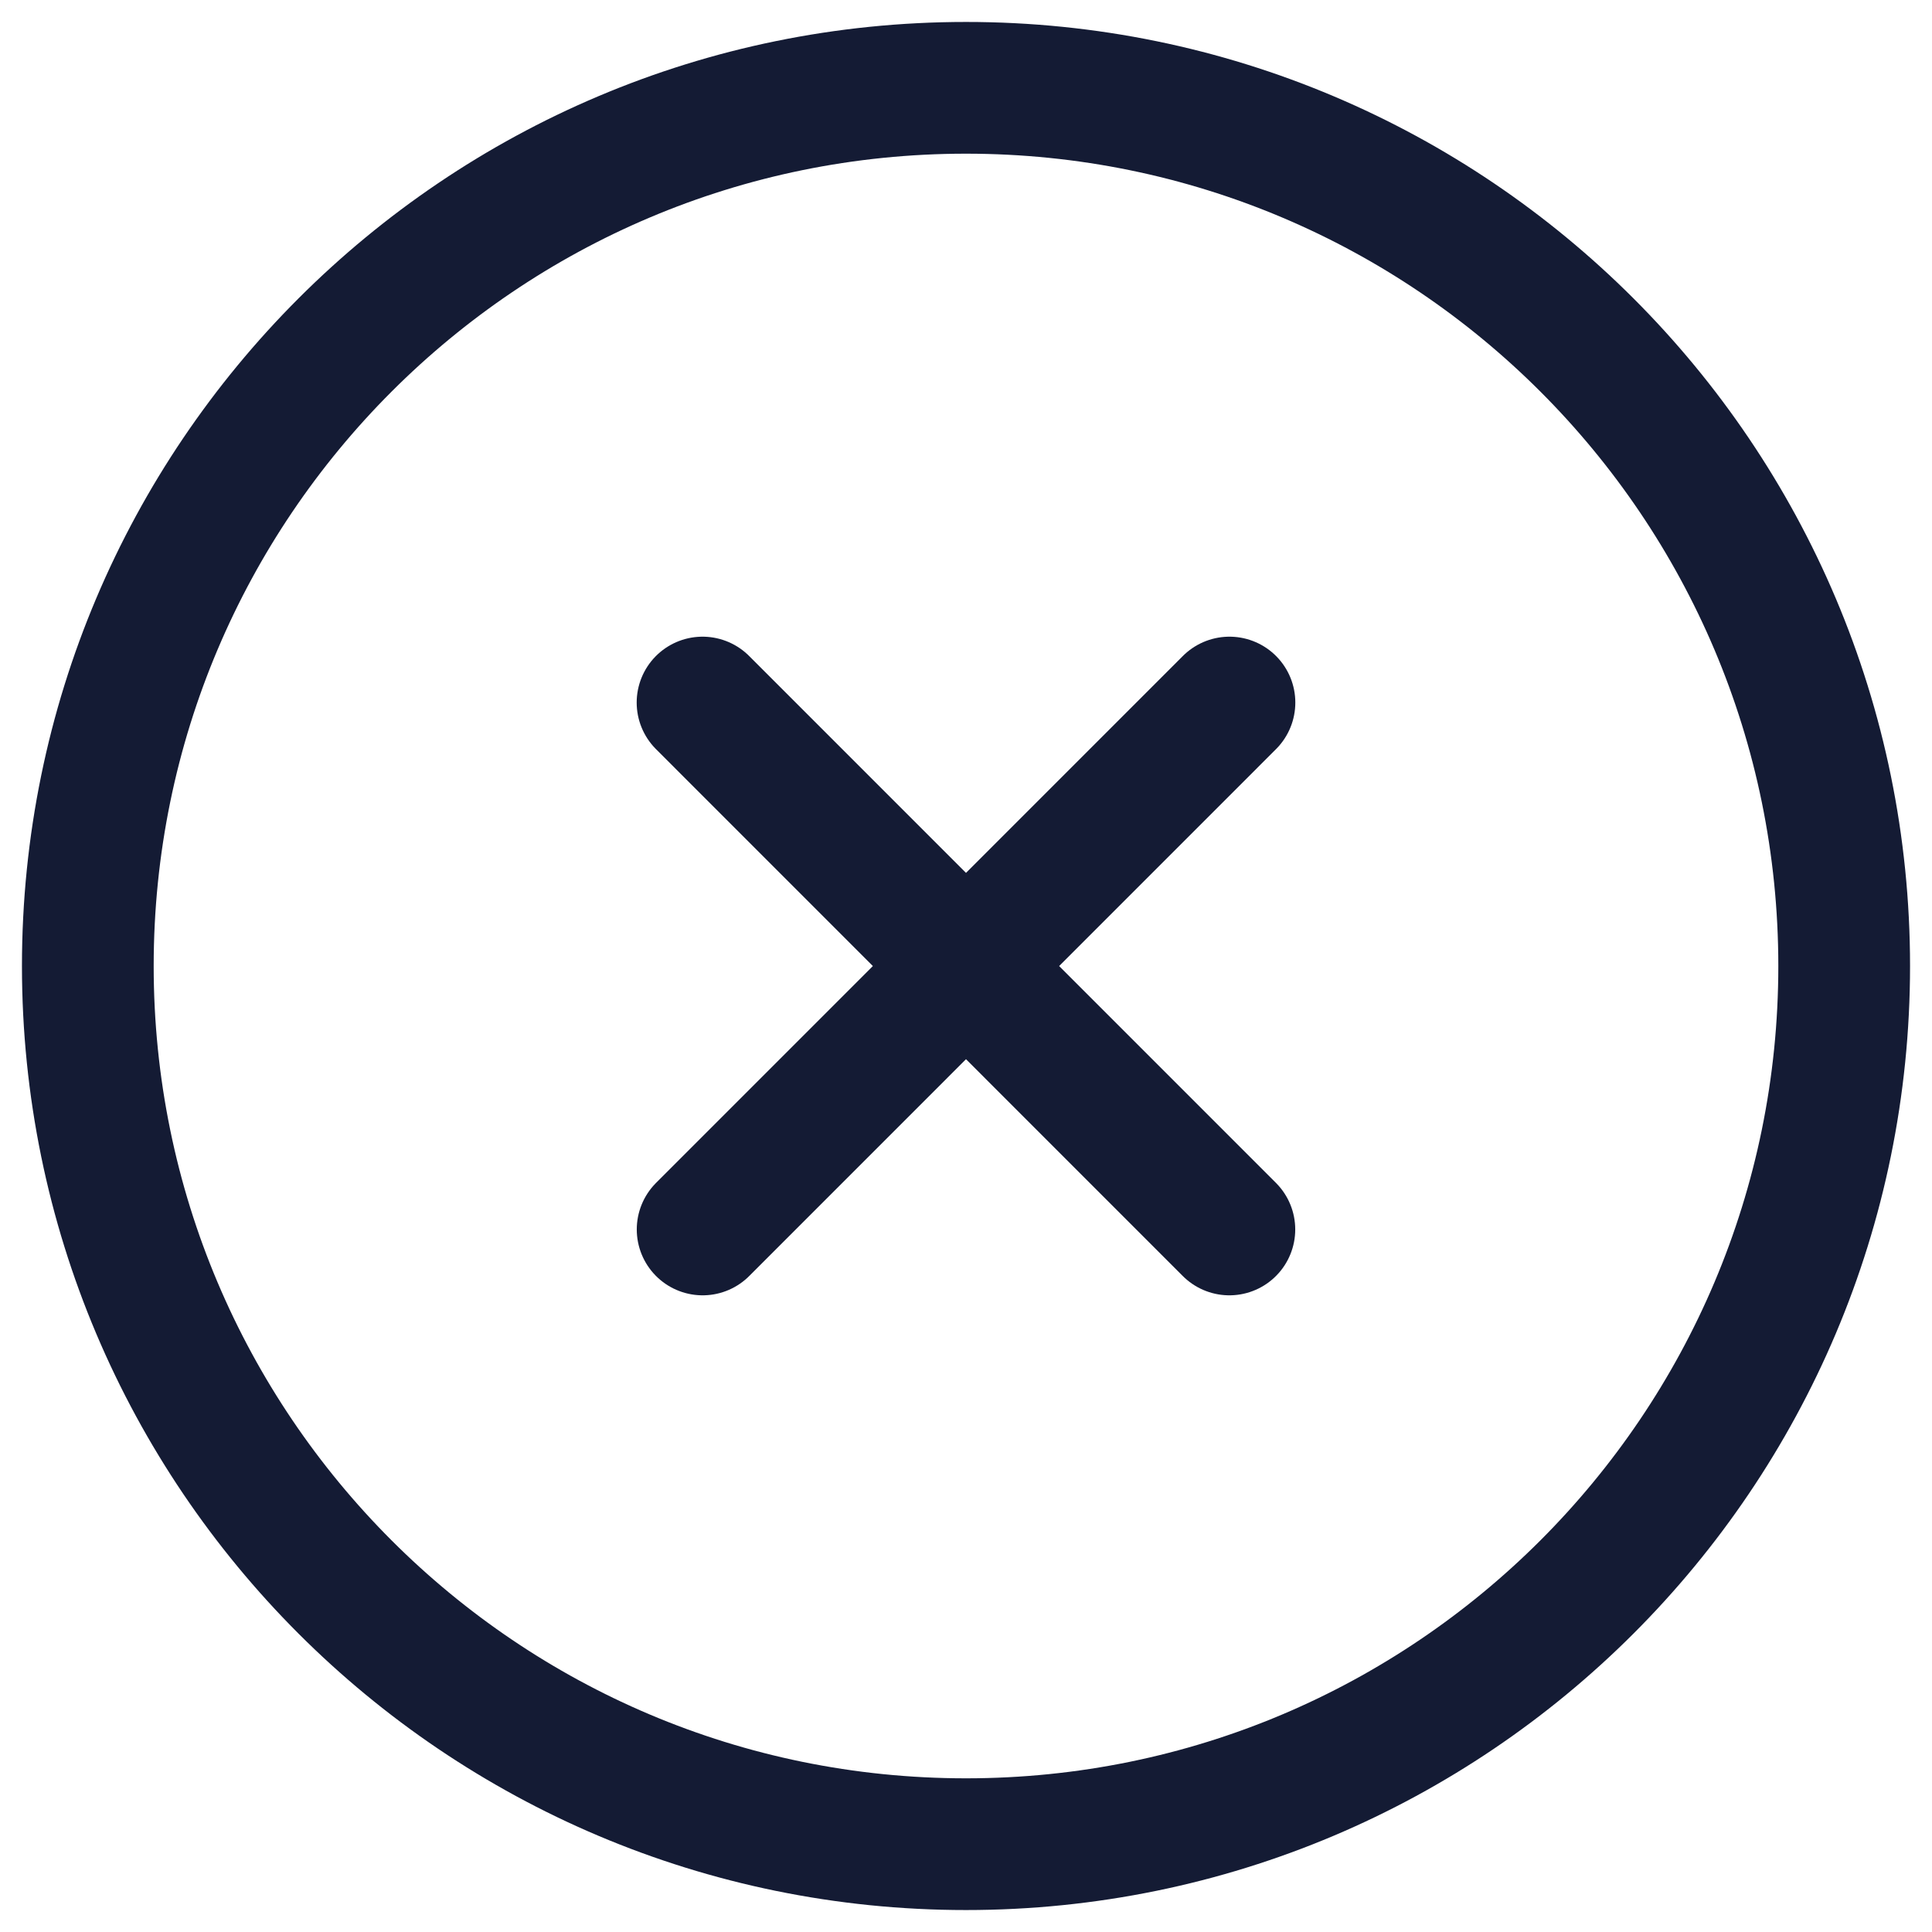 <svg preserveAspectRatio="none" width="100%" height="100%" overflow="visible" style="display: block;" viewBox="0 0 22 22" fill="none" xmlns="http://www.w3.org/2000/svg">
<g id="elements">
<path id="Vector" d="M13.999 14L8 8M8.001 14L14 8" stroke="#141B34" stroke-width="1.5" stroke-linecap="round" stroke-linejoin="round"/>
<path id="Vector_2" d="M21 11C21 5.477 16.523 1 11 1C5.477 1 1 5.477 1 11C1 16.523 5.477 21 11 21C16.523 21 21 16.523 21 11Z" stroke="#141B34" stroke-width="1.5"/>
</g>
</svg>
